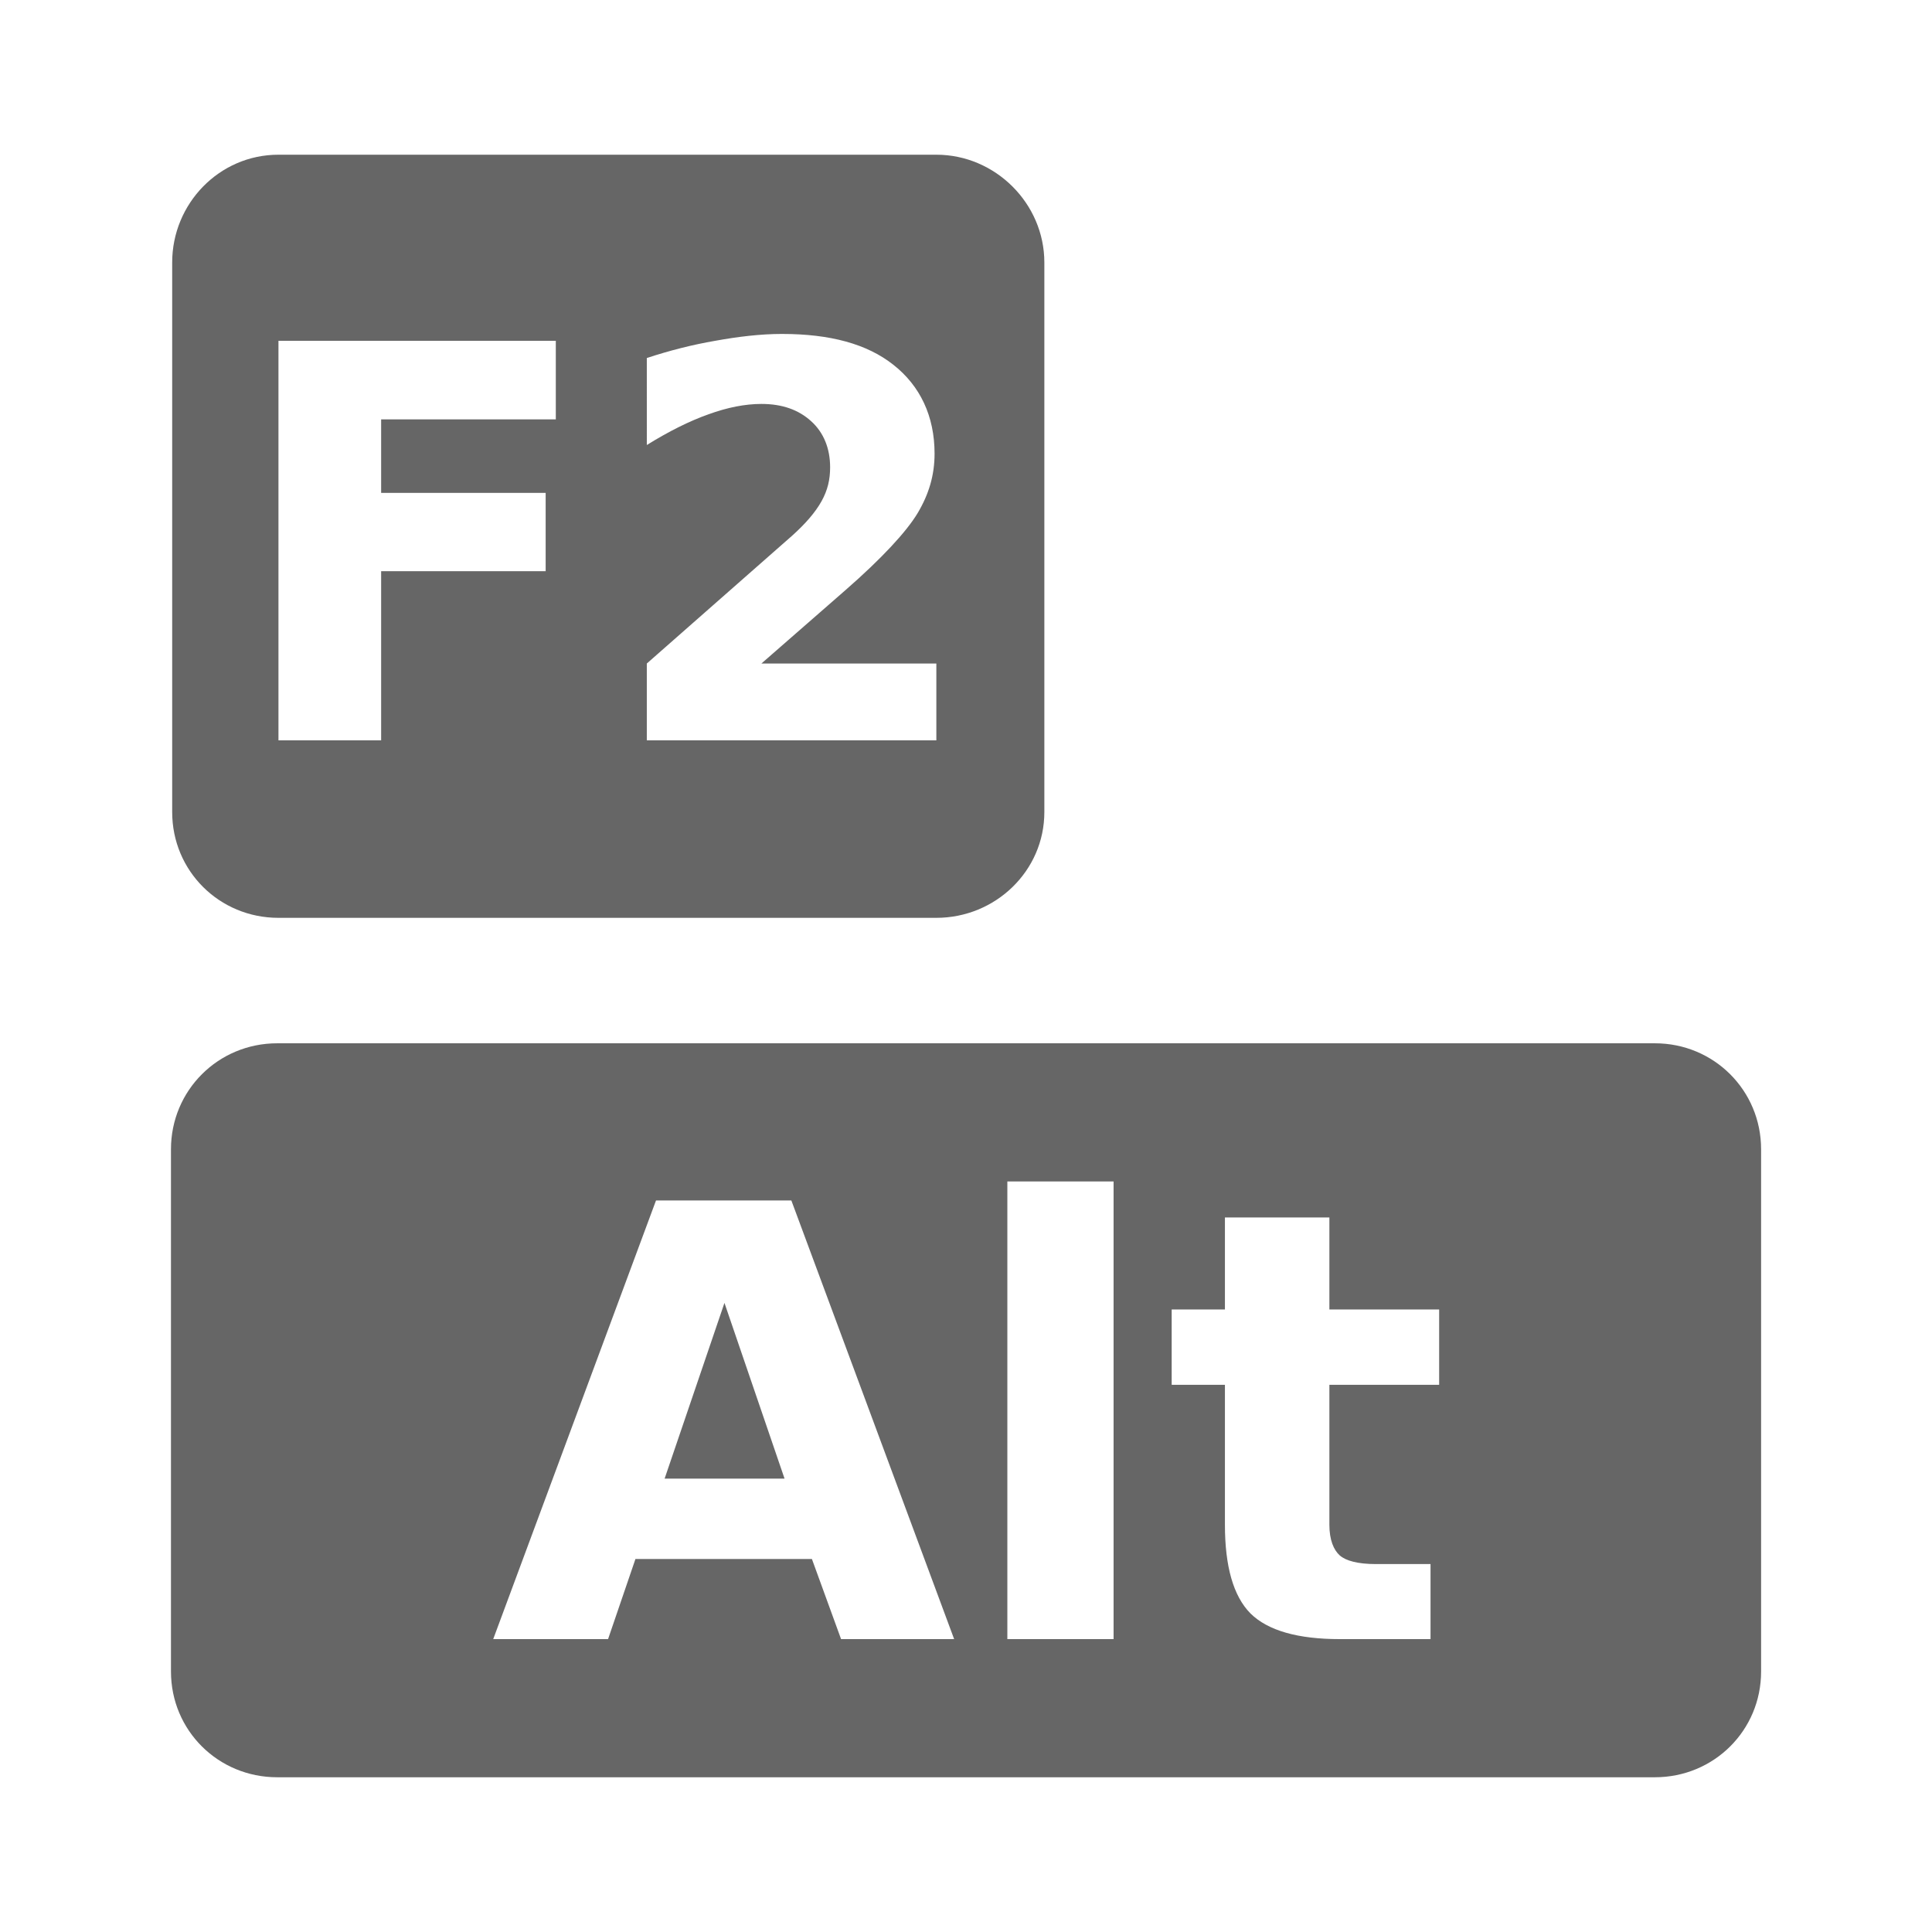 <?xml version="1.0" encoding="UTF-8" standalone="no"?>
<!-- Created with Inkscape (http://www.inkscape.org/) -->

<svg
   xmlns:dc="http://purl.org/dc/elements/1.1/"
   xmlns:cc="http://creativecommons.org/ns#"
   xmlns:rdf="http://www.w3.org/1999/02/22-rdf-syntax-ns#"
   xmlns:svg="http://www.w3.org/2000/svg"
   xmlns="http://www.w3.org/2000/svg"
   xmlns:inkscape="http://www.inkscape.org/namespaces/inkscape"
   version="1.1"
   width="100%"
   height="100%"
   viewBox="0 0 512 512"
   id="svg2">
  <defs
     id="defs12" />
  <path
     d="M 26,0 C 11.603,0 0,11.603 0,26 v 460 c 0,14.397 11.603,26 26,26 h 460 c 14.397,0 26,-11.603 26,-26 V 26 C 512,11.603 500.397,0 486,0 H 26"
     inkscape:connector-curvature="0"
     id="path4"
     style="fill:none" />
  <path
     d="M 73.78,41 C 52.71,41.081 43.52,59.405 49.842,73.781 l -4.219,-4.219 v 145.66 c 1.092,7.702 4.389,14.2 8.813,20.06 -0.22,-0.082 -0.435,-0.169 -0.656,-0.25 l 2.125,2.125 c 4.741,5.832 10.528,11.08 16.313,16.313 l 15.813,15.813 c 0.009,0.011 0.022,0.02 0.031,0.031 l 7.156,7.156 H 73.437 c -21.06,-0.095 -30.2,18.03 -23.938,32.31 l -4.219,-4.219 v 138.41 c 1.092,7.7 4.391,14.201 8.813,20.06 -0.22,-0.082 -0.435,-0.169 -0.656,-0.25 l 2.094,2.094 c 4.689,5.779 10.428,10.977 16.16,16.16 l 30.969,30.969 H 486 c 14.397,0 26,-11.603 26,-26 v -193 C 478.068,259.019 444.063,225.084 410.06,191.164 L 278.44,59.544 c -3.072,-3.352 -5.528,-6.075 -6.719,-6.719 l -3.375,-3.375 c -18.218,-12.182 -18.725,-8.585 -13.09,-1.344 l -7.094,-7.094 H 73.792"
     inkscape:connector-curvature="0"
     id="path6"
     style="opacity:0.0" />
  <path
     d="M 73.78,41 C 58.126,41 45.63,53.953 45.63,69.555 v 145.66 c 0,15.595 12.498,28.02 28.15,28.02 h 174.36 c 15.654,0 28.623,-12.424 28.623,-28.02 V 69.555 C 276.763,53.959 263.794,41 248.14,41 H 73.78 m 133.51,47.5 c 12.678,0 22.495,2.637 29.496,8.198 7.05,5.56 10.884,13.573 10.884,23.516 0,5.748 -1.522,10.793 -4.501,15.789 -2.979,4.948 -9.527,12.02 -19.08,20.358 l -22.307,19.477 h 46.36 v 20.358 h -76.73 v -20.358 l 38.567,-33.925 c 3.454,-3.111 6.071,-6.102 7.727,-9.07 1.655,-2.97 2.284,-5.798 2.285,-9 0,-4.948 -1.681,-9.212 -5.04,-12.228 -3.31,-3.01 -7.635,-4.569 -13.17,-4.569 -4.257,0 -8.982,0.91 -14.04,2.754 -5.062,1.79 -10.557,4.548 -16.328,8.13 V 94.88 c 6.15,-2.025 12.133,-3.532 18.14,-4.569 6.01,-1.086 11.968,-1.814 17.742,-1.814 m -133.51,1.814 h 73.51 v 20.829 h -46.29 v 19.477 h 43.599 v 20.761 h -43.599 v 44.815 H 73.795 V 90.303 m -0.336,186.18 c -15.654,0 -28.15,12.49 -28.15,28.08 v 138.41 c 0,15.595 12.498,28.02 28.15,28.02 h 365.1 c 15.654,0 28.15,-12.424 28.15,-28.02 v -138.41 c 0,-15.596 -12.498,-28.08 -28.15,-28.08 h -365.1 m 193.5,36.618 h 28.15 v 121.28 h -28.15 v -121.28 m -93.12,5.04 h 35.879 l 43.14,116.24 h -29.966 l -7.727,-21.232 H 168.4 l -7.256,21.232 h -30.437 l 43.14,-116.24 m 150.77,4.501 H 352.3 v 24.39 h 29.09 v 19.955 H 352.3 v 37.09 c 0,4.04 1.141,6.677 2.754,8.13 1.607,1.405 4.754,2.285 9.541,2.285 h 14.512 v 19.889 h -24.05 c -11.03,0 -19.02,-2.224 -23.651,-6.787 -4.578,-4.614 -6.787,-12.527 -6.787,-23.516 v -37.09 h -14.11 v -19.955 h 14.11 v -24.39 m -132.63,22.643 -15.857,46.562 h 31.781 l -15.924,-46.562"
     inkscape:connector-curvature="0"
     id="path8"
     style="fill:#666666" />
</svg>
